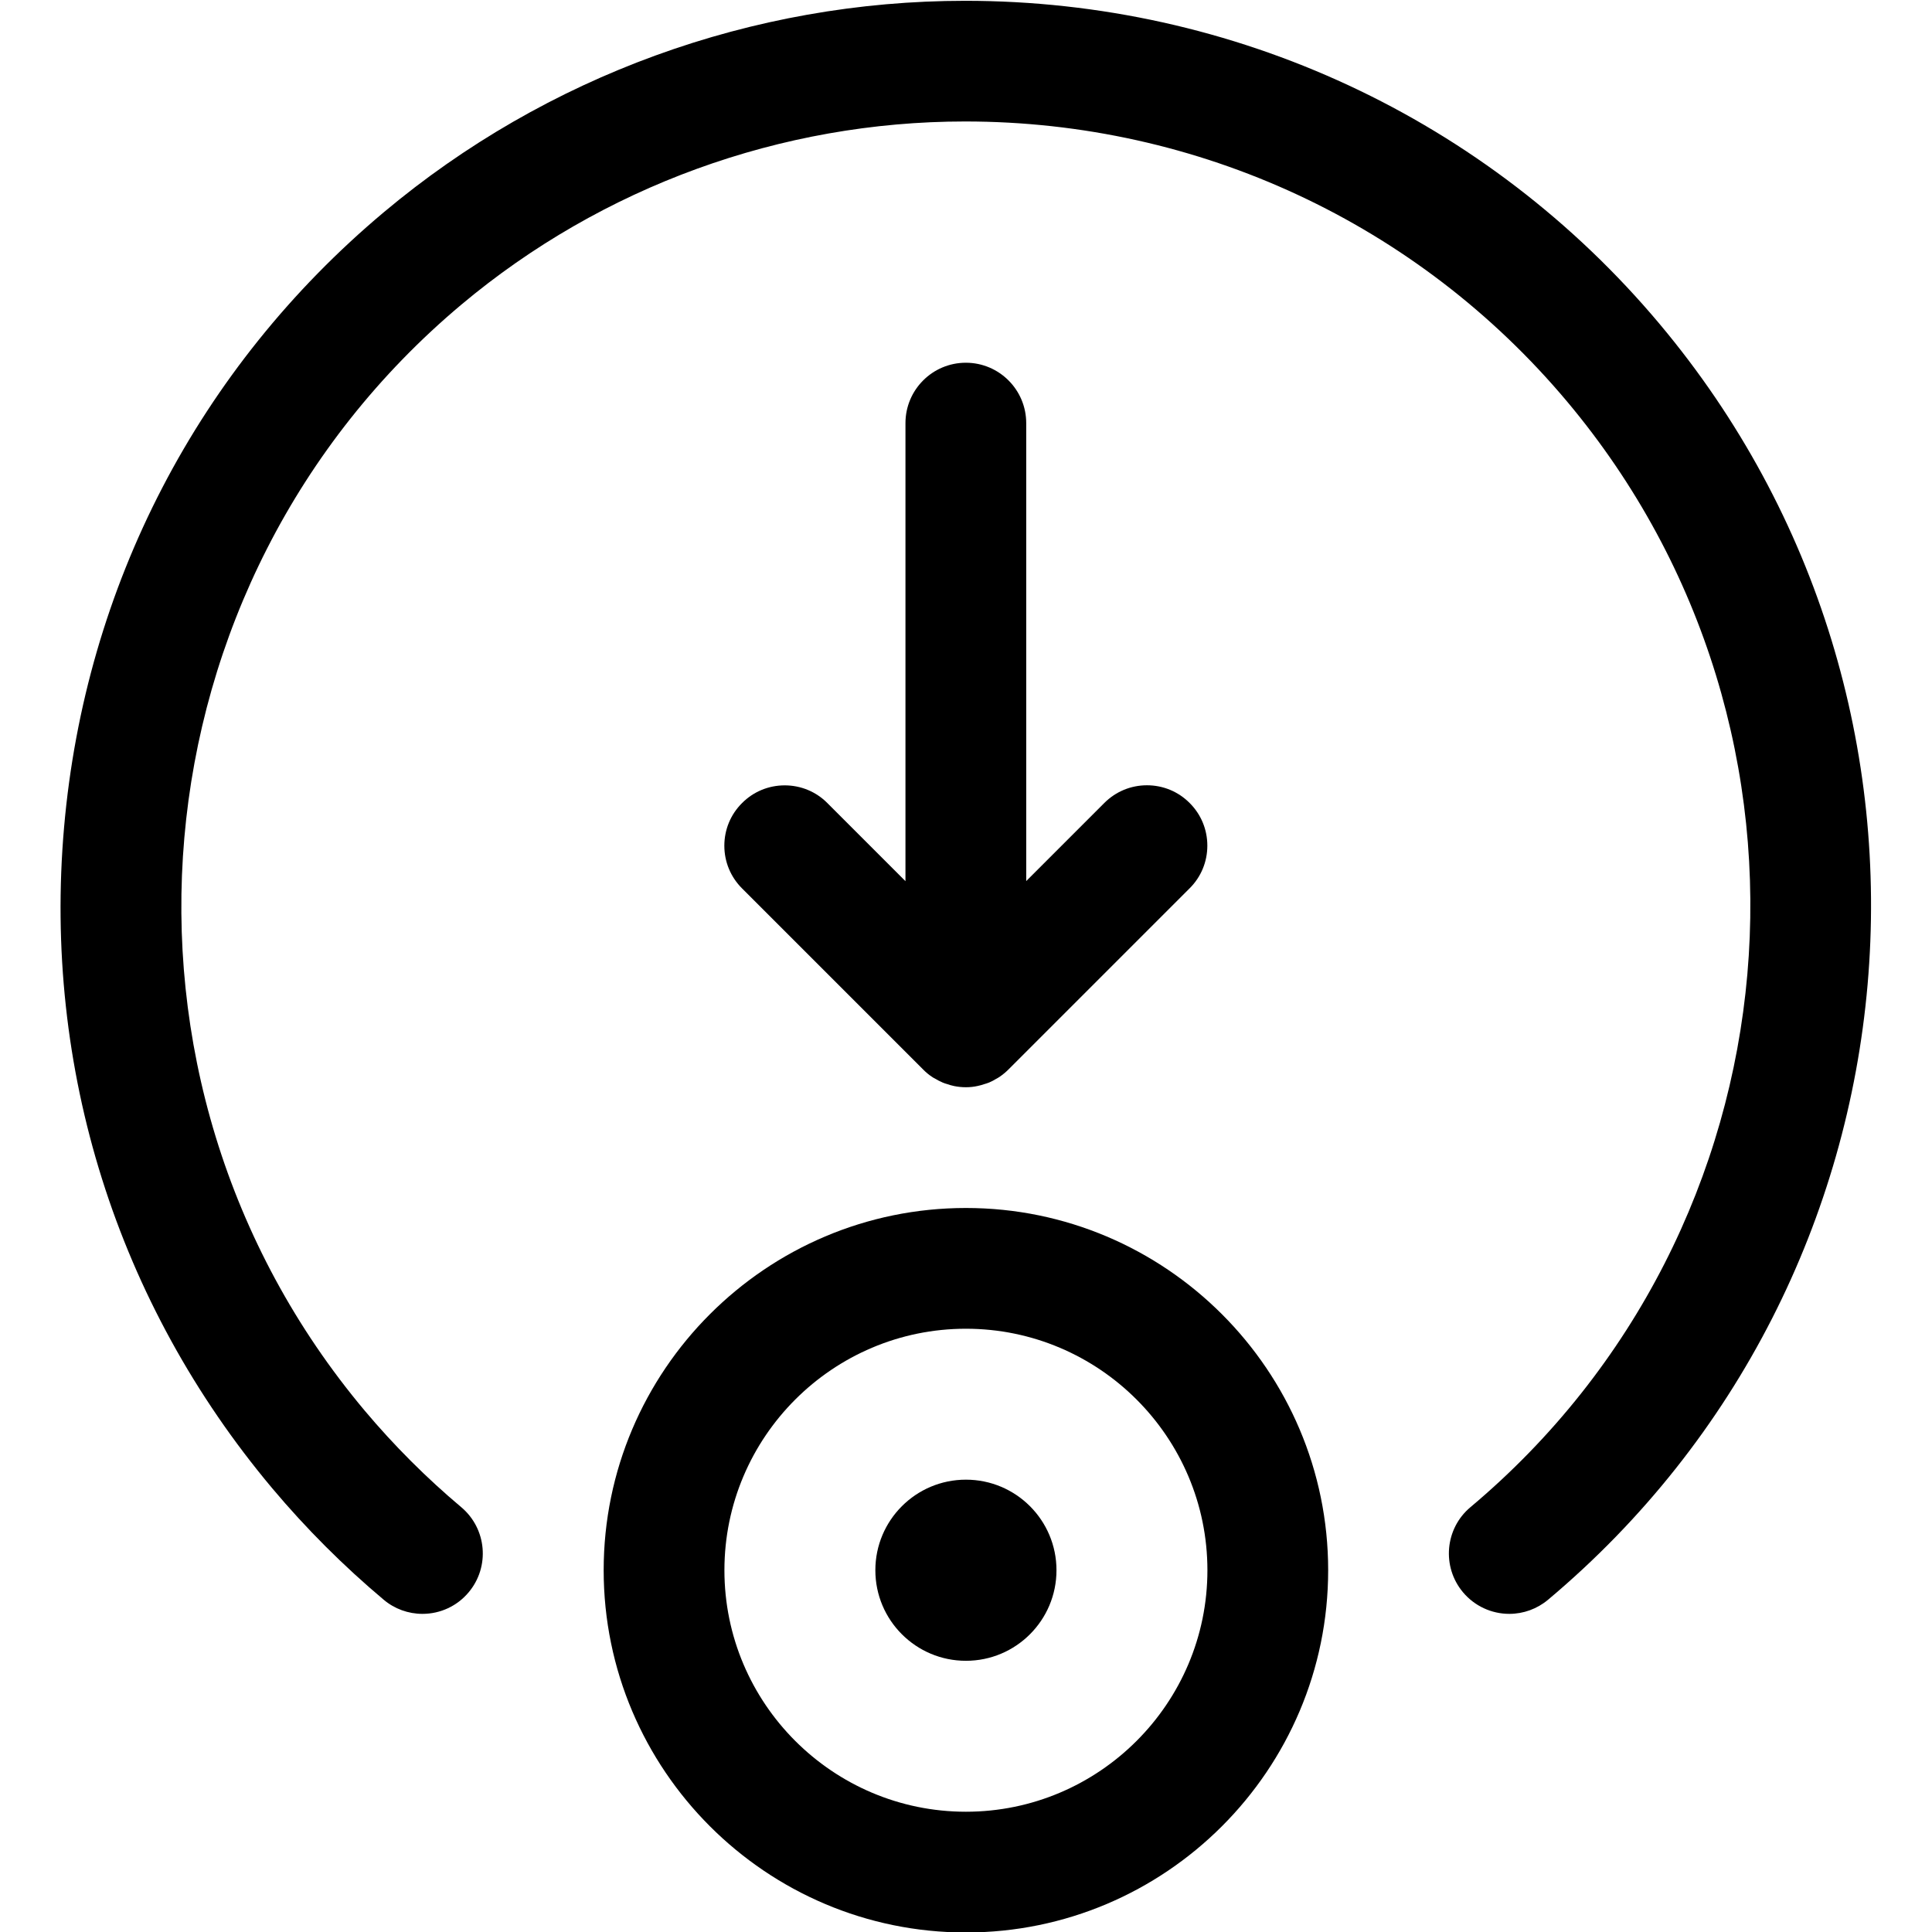 <?xml version="1.0" encoding="utf-8"?>
<!-- Generator: Adobe Illustrator 22.1.0, SVG Export Plug-In . SVG Version: 6.00 Build 0)  -->
<svg version="1.1" id="Layer_1" xmlns="http://www.w3.org/2000/svg" xmlns:xlink="http://www.w3.org/1999/xlink" x="0px" y="0px"
	 viewBox="0 0 24 24" style="enable-background:new 0 0 24 24;" xml:space="preserve">
<title>cursor-move-target-down</title>
<g>
	<path d="M11.999,24.006c-2.481,0-4.5-2.019-4.5-4.5s2.019-4.5,4.5-4.5c2.481,0,4.5,2.019,4.5,4.5S14.48,24.006,11.999,24.006z
		 M11.999,16.506c-1.654,0-3,1.346-3,3s1.346,3,3,3c1.654,0,3-1.346,3-3S13.653,16.506,11.999,16.506z"/>
	<circle cx="11.999" cy="19.506" r="1.125"/>
	<path d="M11.999,13.506c-0.05,0-0.1-0.005-0.148-0.015c-0.03-0.006-0.059-0.015-0.088-0.025c-0.011-0.003-0.031-0.009-0.05-0.017
		c-0.038-0.016-0.069-0.033-0.099-0.051c-0.017-0.008-0.023-0.012-0.039-0.023c-0.035-0.023-0.073-0.054-0.107-0.089l-2.25-2.25
		c-0.142-0.142-0.22-0.33-0.22-0.53c0-0.2,0.078-0.389,0.22-0.53c0.141-0.142,0.33-0.22,0.53-0.22s0.389,0.078,0.53,0.22l0.97,0.97
		V5.256c0-0.414,0.336-0.75,0.75-0.75s0.75,0.336,0.75,0.75v5.689l0.97-0.97c0.142-0.142,0.33-0.22,0.53-0.22s0.389,0.078,0.53,0.22
		c0.142,0.141,0.22,0.33,0.22,0.53c0,0.2-0.078,0.389-0.22,0.53l-2.25,2.25c-0.035,0.035-0.073,0.066-0.114,0.094
		c-0.013,0.009-0.037,0.022-0.052,0.03c-0.01,0.007-0.041,0.024-0.074,0.038c-0.016,0.007-0.047,0.017-0.063,0.021
		c-0.02,0.007-0.049,0.016-0.079,0.022C12.098,13.501,12.049,13.506,11.999,13.506z"/>
	<path d="M5.248,20.048c-0.176,0-0.347-0.062-0.481-0.175c-0.5-0.42-0.966-0.886-1.386-1.386c-1.929-2.298-2.847-5.214-2.585-8.211
		c0.262-2.997,1.672-5.71,3.97-7.638c2.019-1.695,4.585-2.628,7.223-2.628c3.342,0,6.486,1.463,8.626,4.013
		c3.988,4.752,3.366,11.862-1.385,15.85c-0.135,0.113-0.305,0.175-0.481,0.175l0,0c-0.222,0-0.432-0.098-0.575-0.268
		c-0.266-0.317-0.225-0.791,0.092-1.057c4.118-3.456,4.656-9.618,1.2-13.736c-1.855-2.21-4.58-3.478-7.477-3.478
		c-2.287,0-4.51,0.809-6.26,2.277C1.613,7.242,1.074,13.405,4.53,17.523c0.364,0.433,0.768,0.837,1.2,1.2
		c0.317,0.267,0.358,0.74,0.092,1.057C5.68,19.95,5.471,20.048,5.248,20.048z"/>
</g>
</svg>
